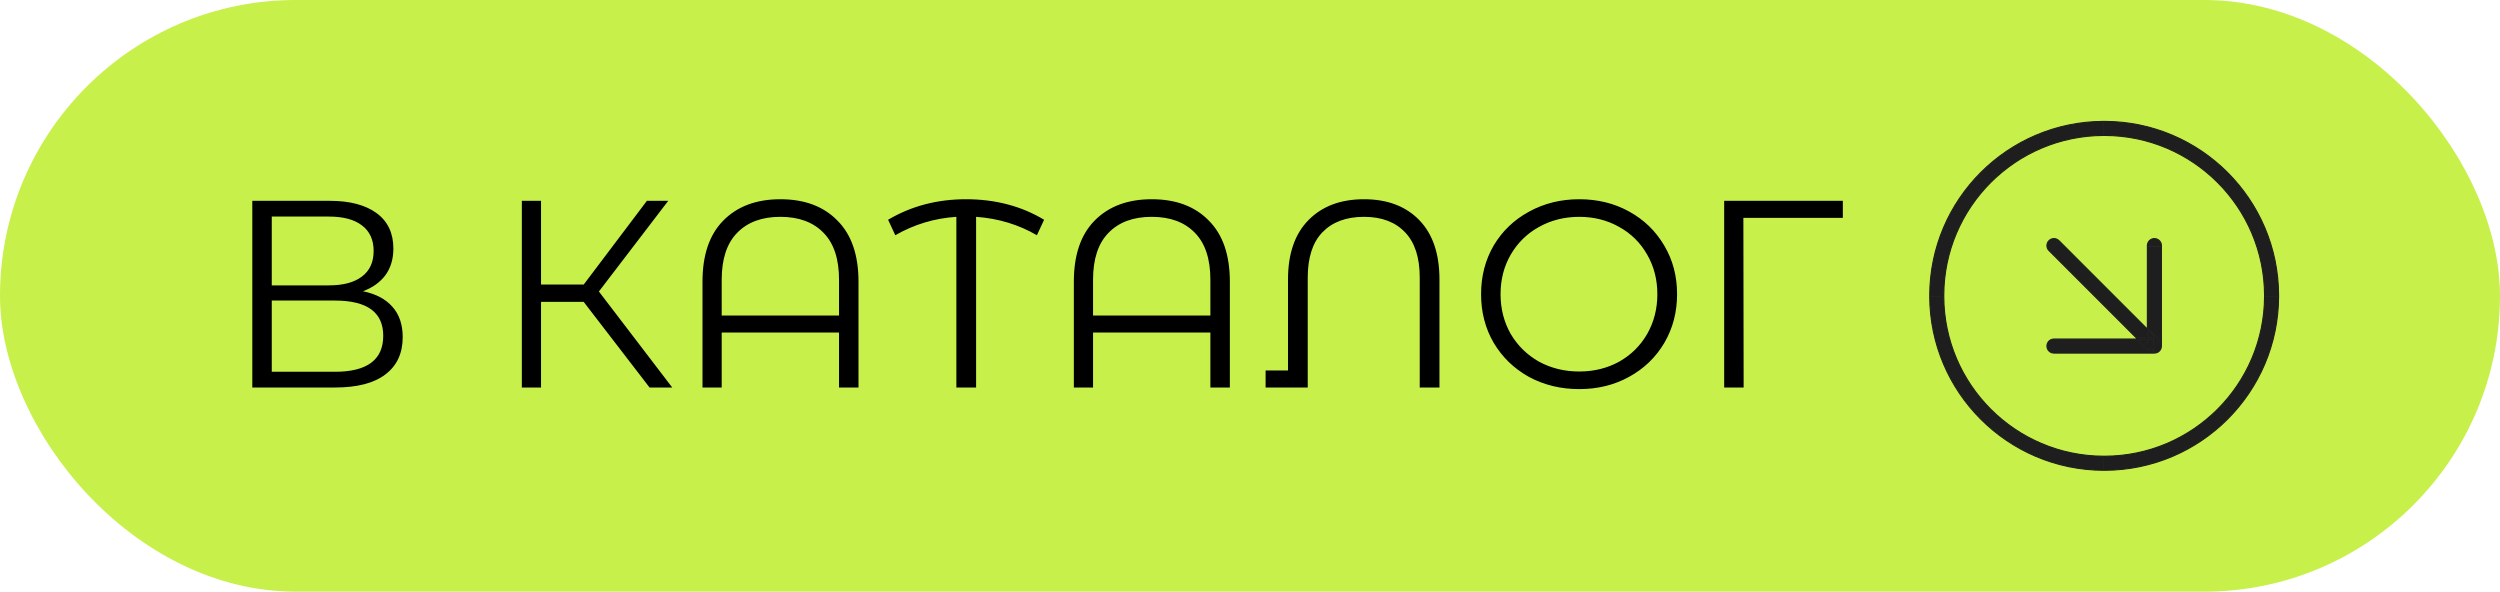 <svg width="300" height="71" viewBox="0 0 300 71" fill="none" xmlns="http://www.w3.org/2000/svg">
<rect width="300" height="71" rx="35.5" fill="#C7F04A"/>
<path d="M43.556 34.948C45.113 35.268 46.297 35.897 47.108 36.836C47.919 37.753 48.324 38.959 48.324 40.452C48.324 42.393 47.631 43.887 46.244 44.932C44.879 45.977 42.863 46.5 40.196 46.5H30.276V24.1H39.588C41.977 24.1 43.844 24.591 45.188 25.572C46.532 26.553 47.204 27.972 47.204 29.828C47.204 31.087 46.884 32.153 46.244 33.028C45.604 33.881 44.708 34.521 43.556 34.948ZM32.612 34.244H39.46C41.188 34.244 42.511 33.892 43.428 33.188C44.367 32.484 44.836 31.46 44.836 30.116C44.836 28.772 44.367 27.748 43.428 27.044C42.511 26.34 41.188 25.988 39.46 25.988H32.612V34.244ZM40.196 44.612C44.057 44.612 45.988 43.172 45.988 40.292C45.988 37.476 44.057 36.068 40.196 36.068H32.612V44.612H40.196ZM70.044 36.228H64.924V46.5H62.62V24.1H64.924V34.148H70.044L77.628 24.1H80.188L71.868 34.98L80.668 46.5H77.948L70.044 36.228ZM93.644 23.908C96.545 23.908 98.828 24.761 100.492 26.468C102.177 28.153 103.02 30.596 103.02 33.796V46.5H100.684V39.908H86.604V46.5H84.3V33.796C84.3 30.596 85.132 28.153 86.796 26.468C88.481 24.761 90.764 23.908 93.644 23.908ZM100.684 37.86V33.572C100.684 31.076 100.065 29.199 98.828 27.94C97.59 26.66 95.862 26.02 93.644 26.02C91.425 26.02 89.697 26.66 88.46 27.94C87.222 29.199 86.604 31.076 86.604 33.572V37.86H100.684ZM124.428 28.228C122.231 26.948 119.799 26.212 117.132 26.02V46.5H114.764V26.02C112.14 26.191 109.698 26.927 107.436 28.228L106.572 26.372C109.346 24.729 112.46 23.908 115.916 23.908C119.436 23.908 122.562 24.729 125.292 26.372L124.428 28.228ZM138.206 23.908C141.108 23.908 143.39 24.761 145.054 26.468C146.74 28.153 147.582 30.596 147.582 33.796V46.5H145.246V39.908H131.166V46.5H128.862V33.796C128.862 30.596 129.694 28.153 131.358 26.468C133.044 24.761 135.326 23.908 138.206 23.908ZM145.246 37.86V33.572C145.246 31.076 144.628 29.199 143.39 27.94C142.153 26.66 140.425 26.02 138.206 26.02C135.988 26.02 134.26 26.66 133.022 27.94C131.785 29.199 131.166 31.076 131.166 33.572V37.86H145.246ZM163.68 23.908C166.474 23.908 168.682 24.74 170.304 26.404C171.925 28.068 172.736 30.447 172.736 33.54V46.5H170.368V33.316C170.368 30.905 169.781 29.092 168.608 27.876C167.434 26.639 165.792 26.02 163.68 26.02C161.546 26.02 159.882 26.639 158.688 27.876C157.514 29.092 156.928 30.905 156.928 33.316V46.5H151.872V44.452H154.56V33.54C154.56 30.447 155.381 28.068 157.024 26.404C158.666 24.74 160.885 23.908 163.68 23.908ZM189.506 46.692C187.288 46.692 185.272 46.201 183.458 45.22C181.666 44.217 180.258 42.852 179.234 41.124C178.232 39.396 177.73 37.455 177.73 35.3C177.73 33.145 178.232 31.204 179.234 29.476C180.258 27.748 181.666 26.393 183.458 25.412C185.272 24.409 187.288 23.908 189.506 23.908C191.725 23.908 193.72 24.399 195.49 25.38C197.282 26.361 198.69 27.727 199.714 29.476C200.738 31.204 201.25 33.145 201.25 35.3C201.25 37.455 200.738 39.407 199.714 41.156C198.69 42.884 197.282 44.239 195.49 45.22C193.72 46.201 191.725 46.692 189.506 46.692ZM189.506 44.58C191.277 44.58 192.877 44.185 194.306 43.396C195.736 42.585 196.856 41.476 197.666 40.068C198.477 38.639 198.882 37.049 198.882 35.3C198.882 33.551 198.477 31.972 197.666 30.564C196.856 29.135 195.736 28.025 194.306 27.236C192.877 26.425 191.277 26.02 189.506 26.02C187.736 26.02 186.125 26.425 184.674 27.236C183.245 28.025 182.114 29.135 181.282 30.564C180.472 31.972 180.066 33.551 180.066 35.3C180.066 37.049 180.472 38.639 181.282 40.068C182.114 41.476 183.245 42.585 184.674 43.396C186.125 44.185 187.736 44.58 189.506 44.58ZM221.141 26.148H209.205L209.237 46.5H206.901V24.1H221.141V26.148Z" fill="black"/>
<path d="M259.37 29.54H257.685V39.303L259.218 40.836L259.265 40.883L259.218 40.931L258.688 41.461H259.37V29.54ZM258.594 42.367C259.006 42.335 259.335 42.006 259.367 41.594H258.594V42.367ZM258.461 41.688L257.933 42.216L257.886 42.263L257.839 42.216L256.308 40.685H246.54V42.37H258.461V41.688ZM258.366 41.594H257.619H257.552V41.528V40.685H256.497L257.886 42.075L258.366 41.594ZM259.077 40.883L257.685 39.492V40.552H258.528H258.594V40.619V41.366L259.077 40.883ZM257.685 40.685V41.461H258.461V40.685H257.685ZM257.552 40.552V39.359L247.117 28.923L245.925 30.114L256.363 40.552H257.552ZM245.832 30.019L247.02 28.831C246.689 28.548 246.191 28.563 245.878 28.877L245.878 28.877C245.564 29.191 245.549 29.688 245.832 30.019ZM246.406 40.688C245.972 40.722 245.631 41.084 245.631 41.528C245.631 41.97 245.972 42.334 246.406 42.367V40.688ZM257.688 29.406H259.368C259.334 28.972 258.97 28.631 258.528 28.631C258.085 28.631 257.722 28.972 257.688 29.406ZM252.434 54.748C241.856 54.713 233.287 46.144 233.252 35.566H231.567C231.603 47.075 240.925 56.397 252.434 56.433V54.748ZM271.748 35.566C271.713 46.144 263.145 54.713 252.567 54.748V56.433C264.075 56.397 273.397 47.075 273.433 35.566H271.748ZM271.748 35.433H273.433C273.397 23.925 264.075 14.603 252.567 14.567V16.252C263.145 16.287 271.713 24.855 271.748 35.433ZM252.434 16.252V14.567C240.925 14.603 231.603 23.924 231.567 35.433H233.252C233.287 24.855 241.856 16.287 252.434 16.252Z" fill="#1E1E1E" stroke="#1E1E1E" stroke-width="0.133"/>
</svg>
